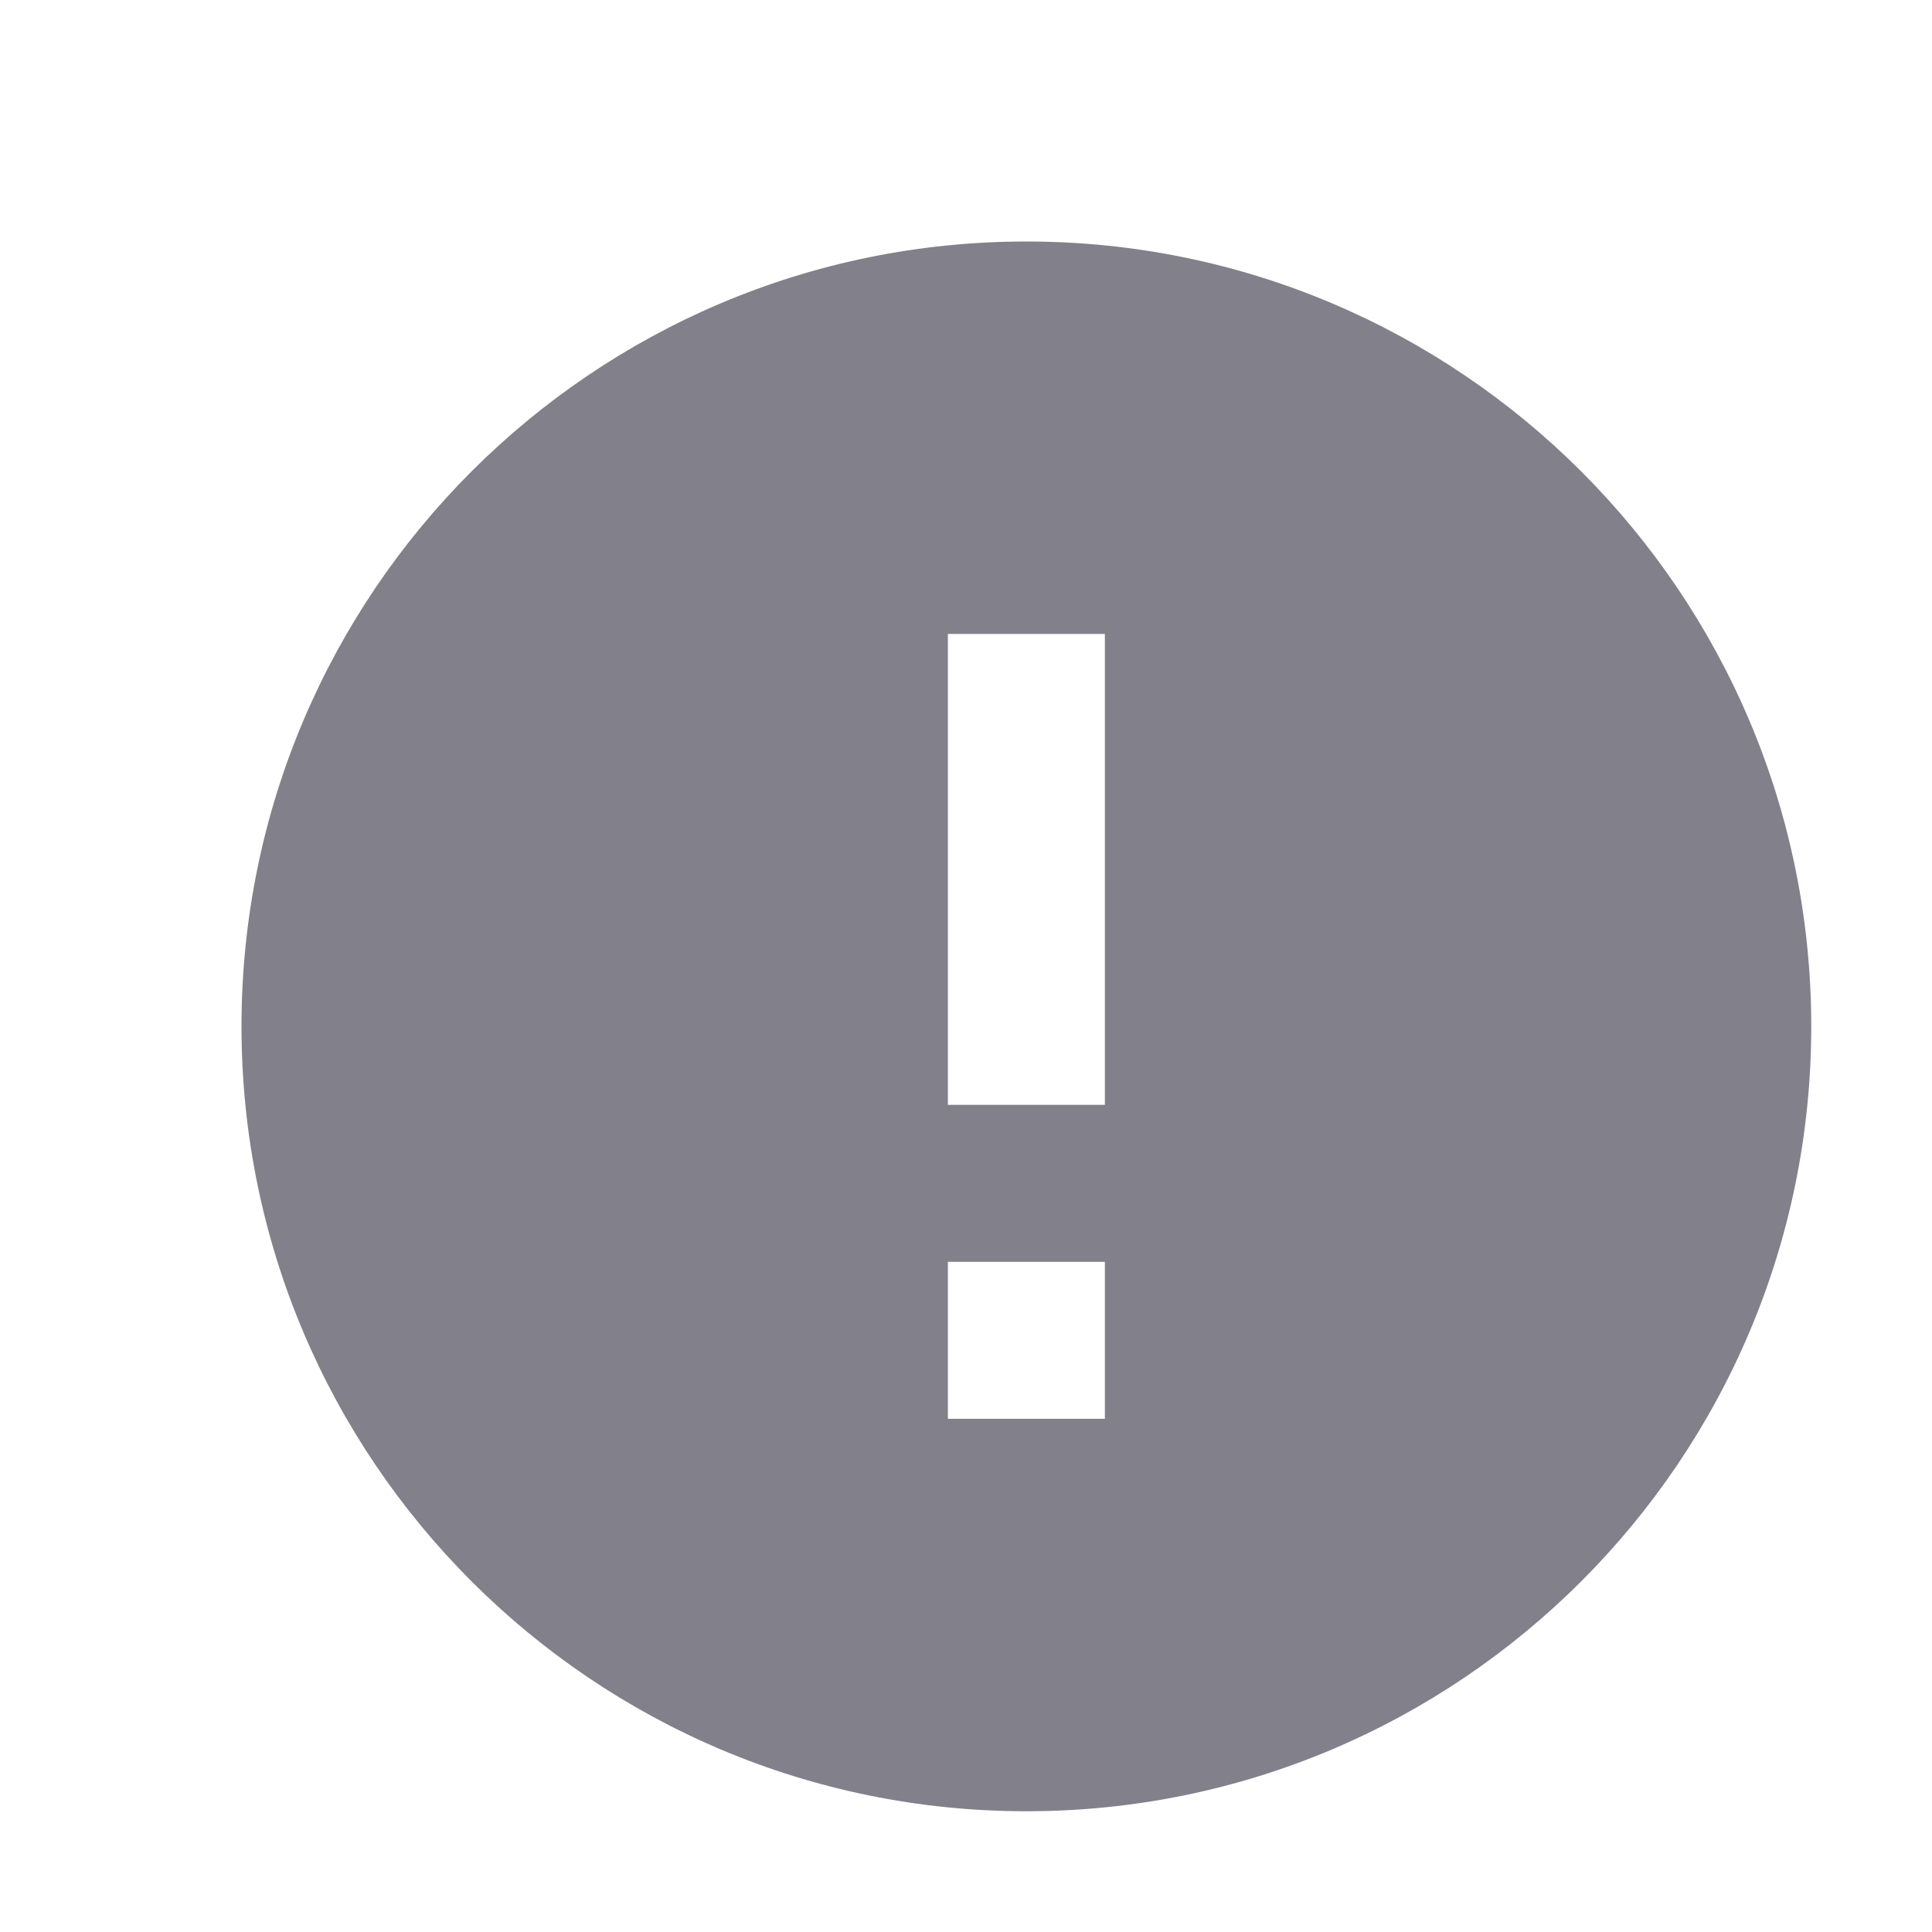 <svg width="16" height="16" viewBox="0 0 16 16" fill="none" xmlns="http://www.w3.org/2000/svg">
<g id="ic_error">
<path id="Shape" fill-rule="evenodd" clip-rule="evenodd" d="M8.5 2C4.912 2 2 4.912 2 8.5C2 12.088 4.912 15 8.5 15C12.088 15 15 12.088 15 8.5C15 4.912 12.088 2 8.5 2ZM9.15 11.75H7.85V10.45H9.15V11.75ZM9.15 9.15H7.85V5.25H9.15V9.15Z" fill="#82808A"/>
</g>
</svg>
